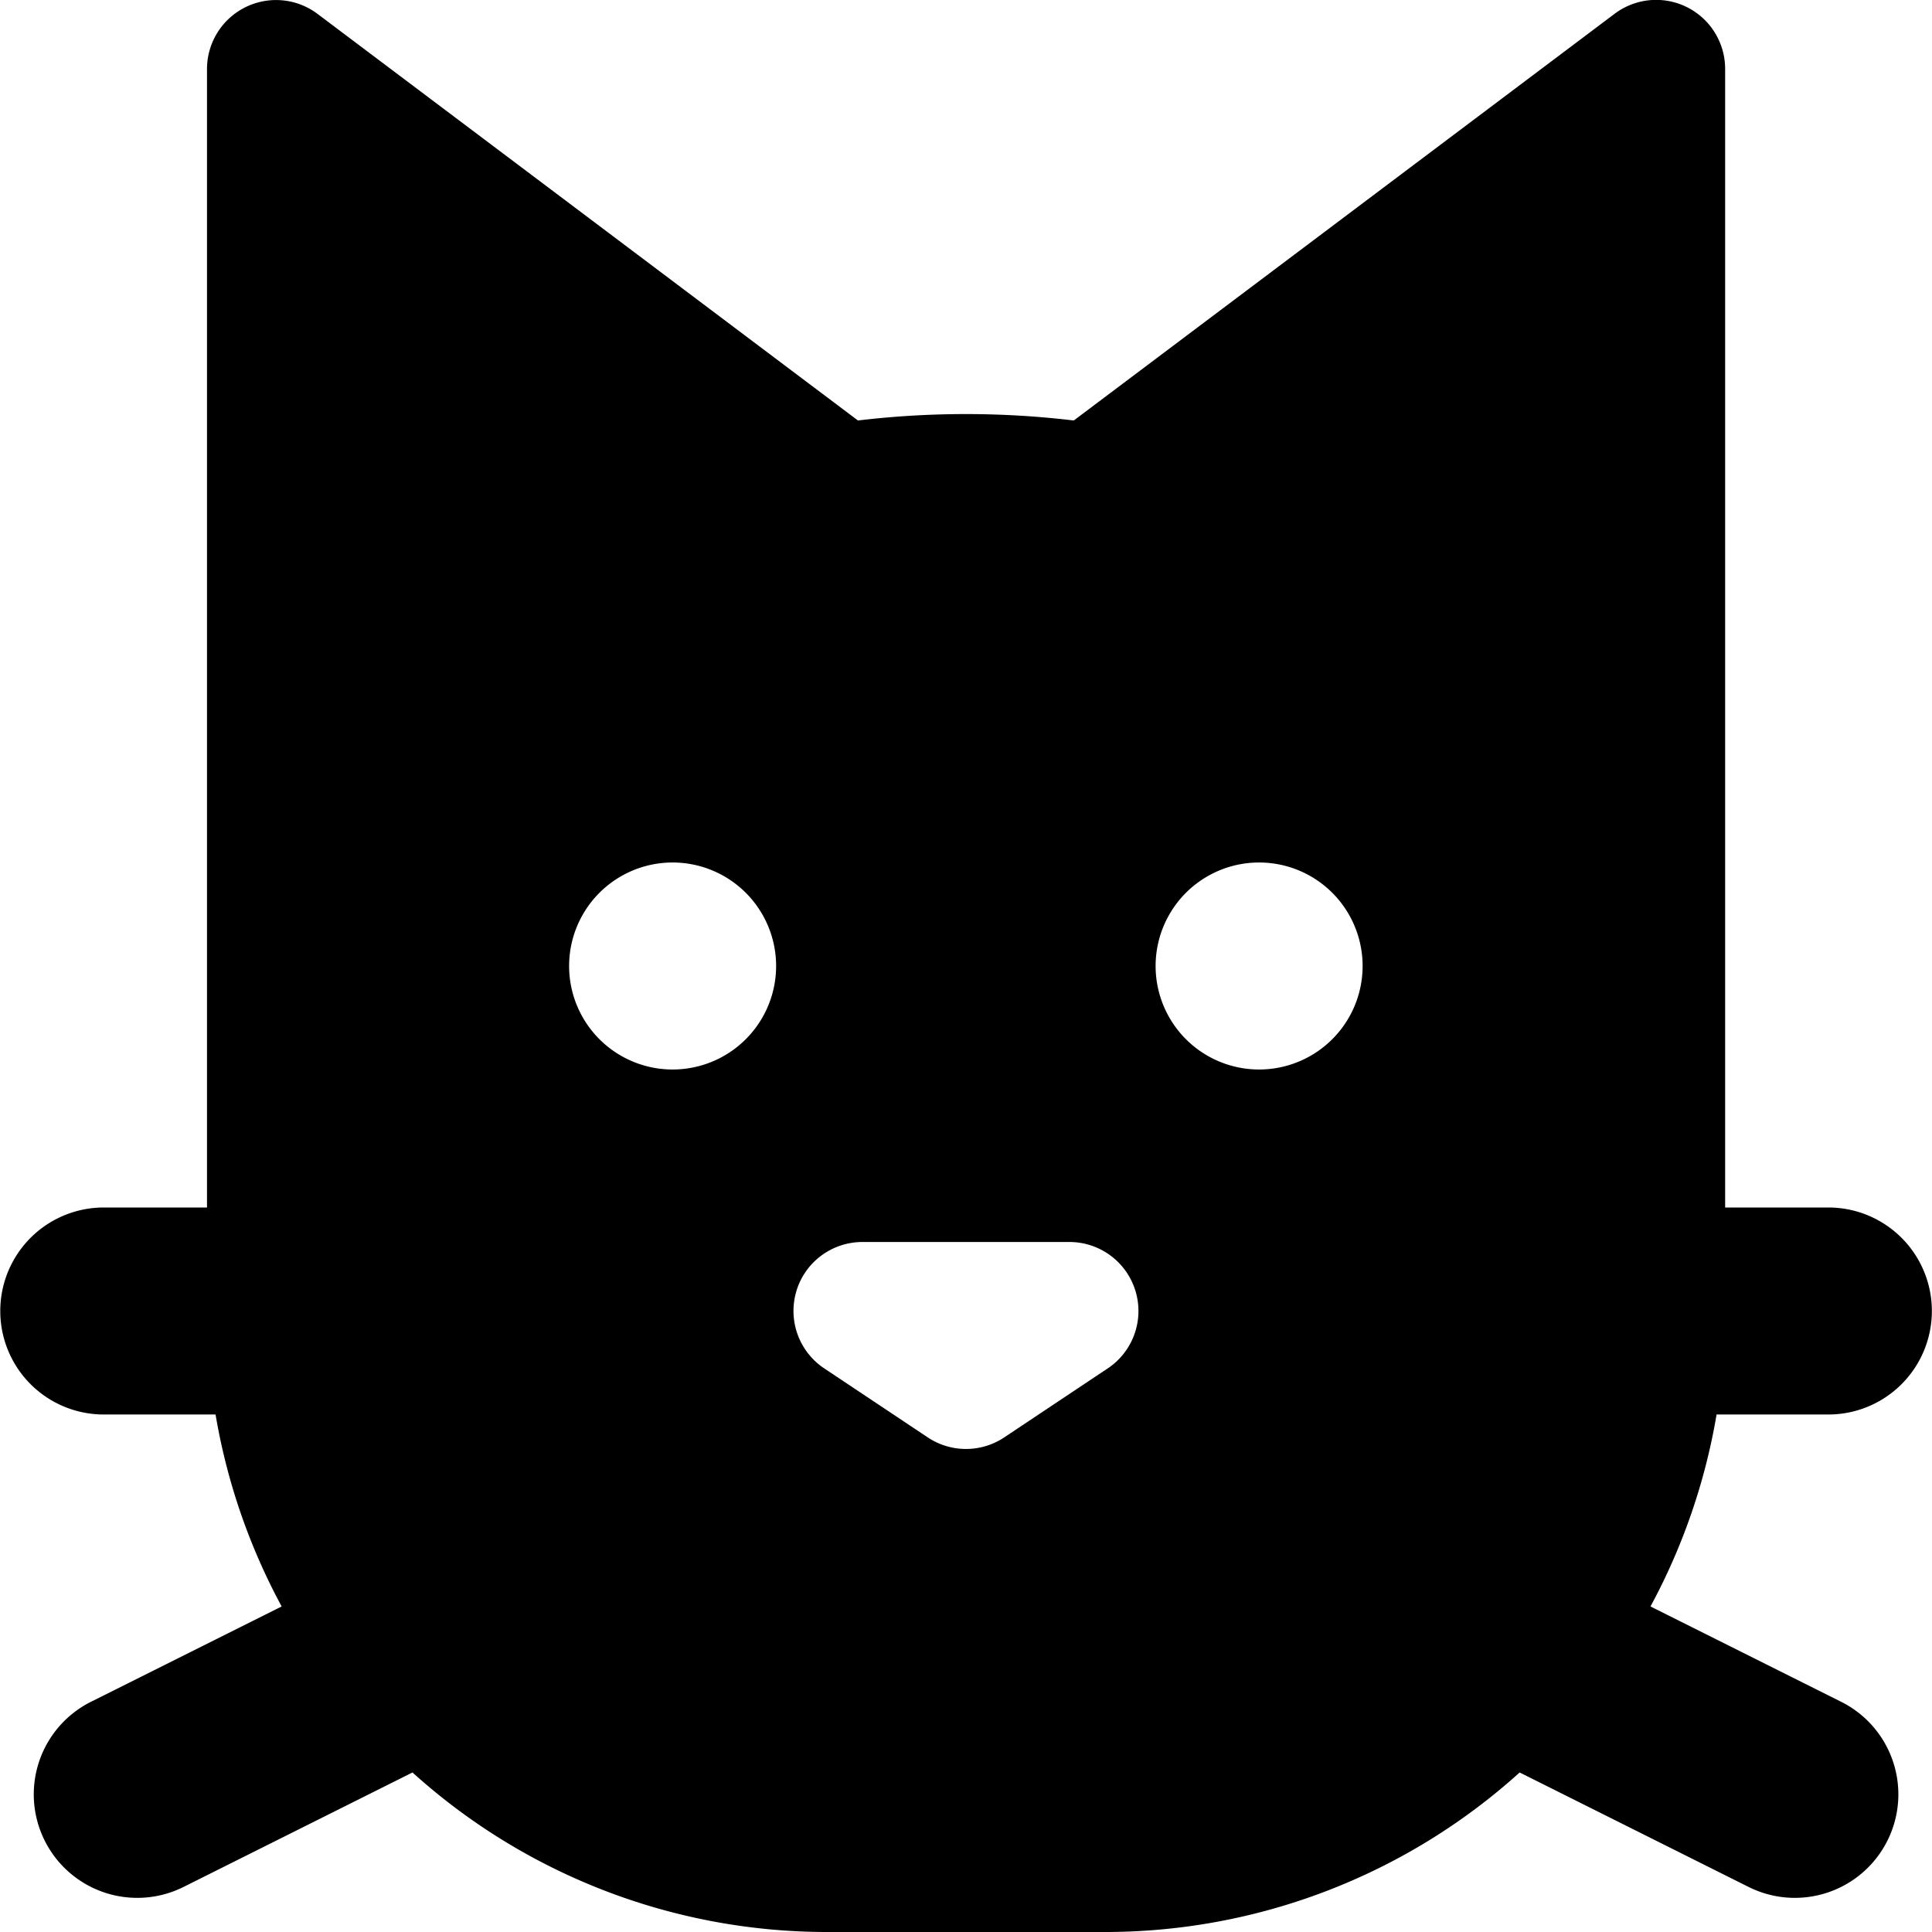 <svg xmlns="http://www.w3.org/2000/svg" width="3em" height="3em" viewBox="0 0 14 14"><path fill="currentColor" fill-rule="evenodd" d="M1.777.053A.5.5 0 0 1 2.3.1l3.917 2.947a6.6 6.6 0 0 1 1.564 0L11.7.1a.5.5 0 0 1 .801.4v8.25h.748a.75.75 0 0 1 0 1.5h-.81a4.5 4.5 0 0 1-.479 1.391l1.376.688a.75.75 0 1 1-.67 1.342l-1.654-.827A4.48 4.48 0 0 1 8 14H6a4.48 4.48 0 0 1-3.011-1.156l-1.654.827a.75.75 0 1 1-.67-1.342l1.376-.688a4.5 4.5 0 0 1-.479-1.391h-.81a.75.75 0 0 1 0-1.5H1.5V.5a.5.5 0 0 1 .277-.447M9.124 7.75a.75.75 0 1 0 0-1.5a.75.75 0 0 0 0 1.5m-4.25 0a.75.75 0 1 0 0-1.5a.75.75 0 0 0 0 1.5m.897 1.605A.5.5 0 0 1 6.25 9h1.5a.5.5 0 0 1 .277.916l-.75.5a.5.5 0 0 1-.554 0l-.75-.5a.5.5 0 0 1-.202-.56Z" clip-rule="evenodd"/></svg>
